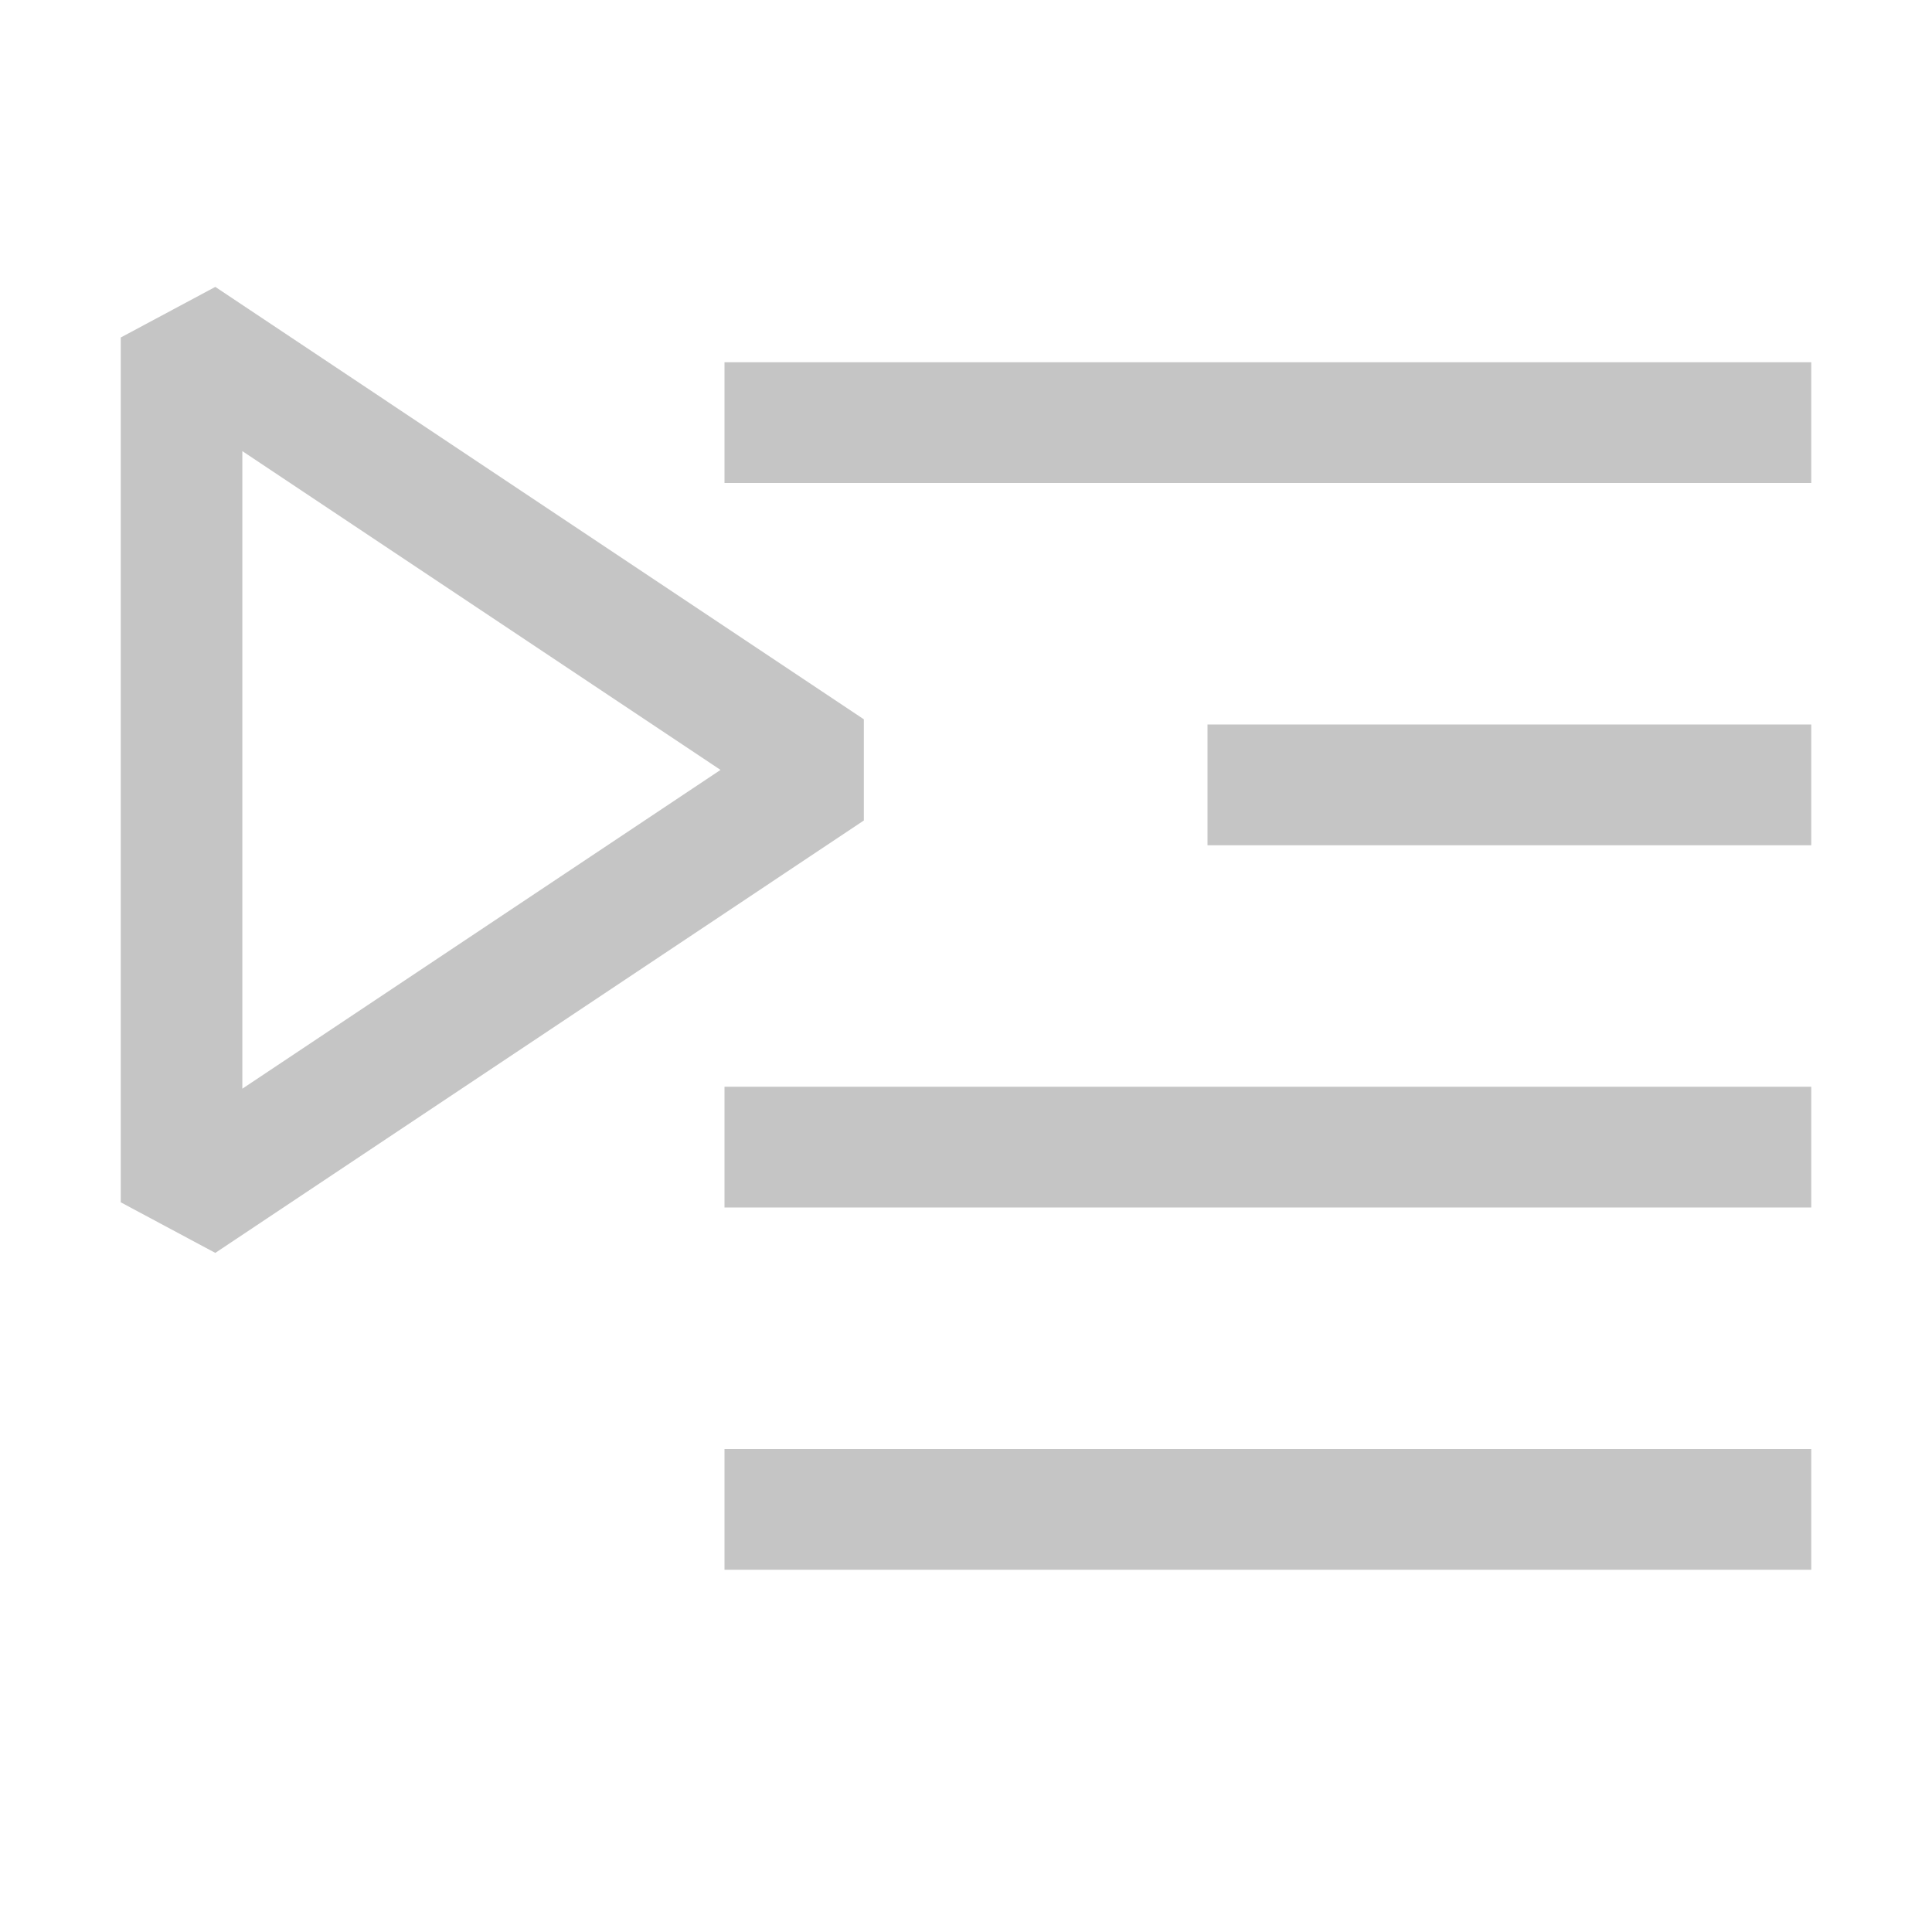 <svg width="16" height="16" viewBox="0 0 16 16" xmlns="http://www.w3.org/2000/svg" fill="#C5C5C5"><path d="M6 10V9h9v1H6zm4-4h5v1h-5V6zm5-3v1H6V3h9zm-9 9v1h9v-1H6z"/><path fill-rule="evenodd" clip-rule="evenodd" d="M1 2.795l.783-.419 5.371 3.581v.838l-5.371 3.581L1 9.957V2.795zm1.007.94v5.281l3.96-2.64-3.96-2.64z"/></svg>